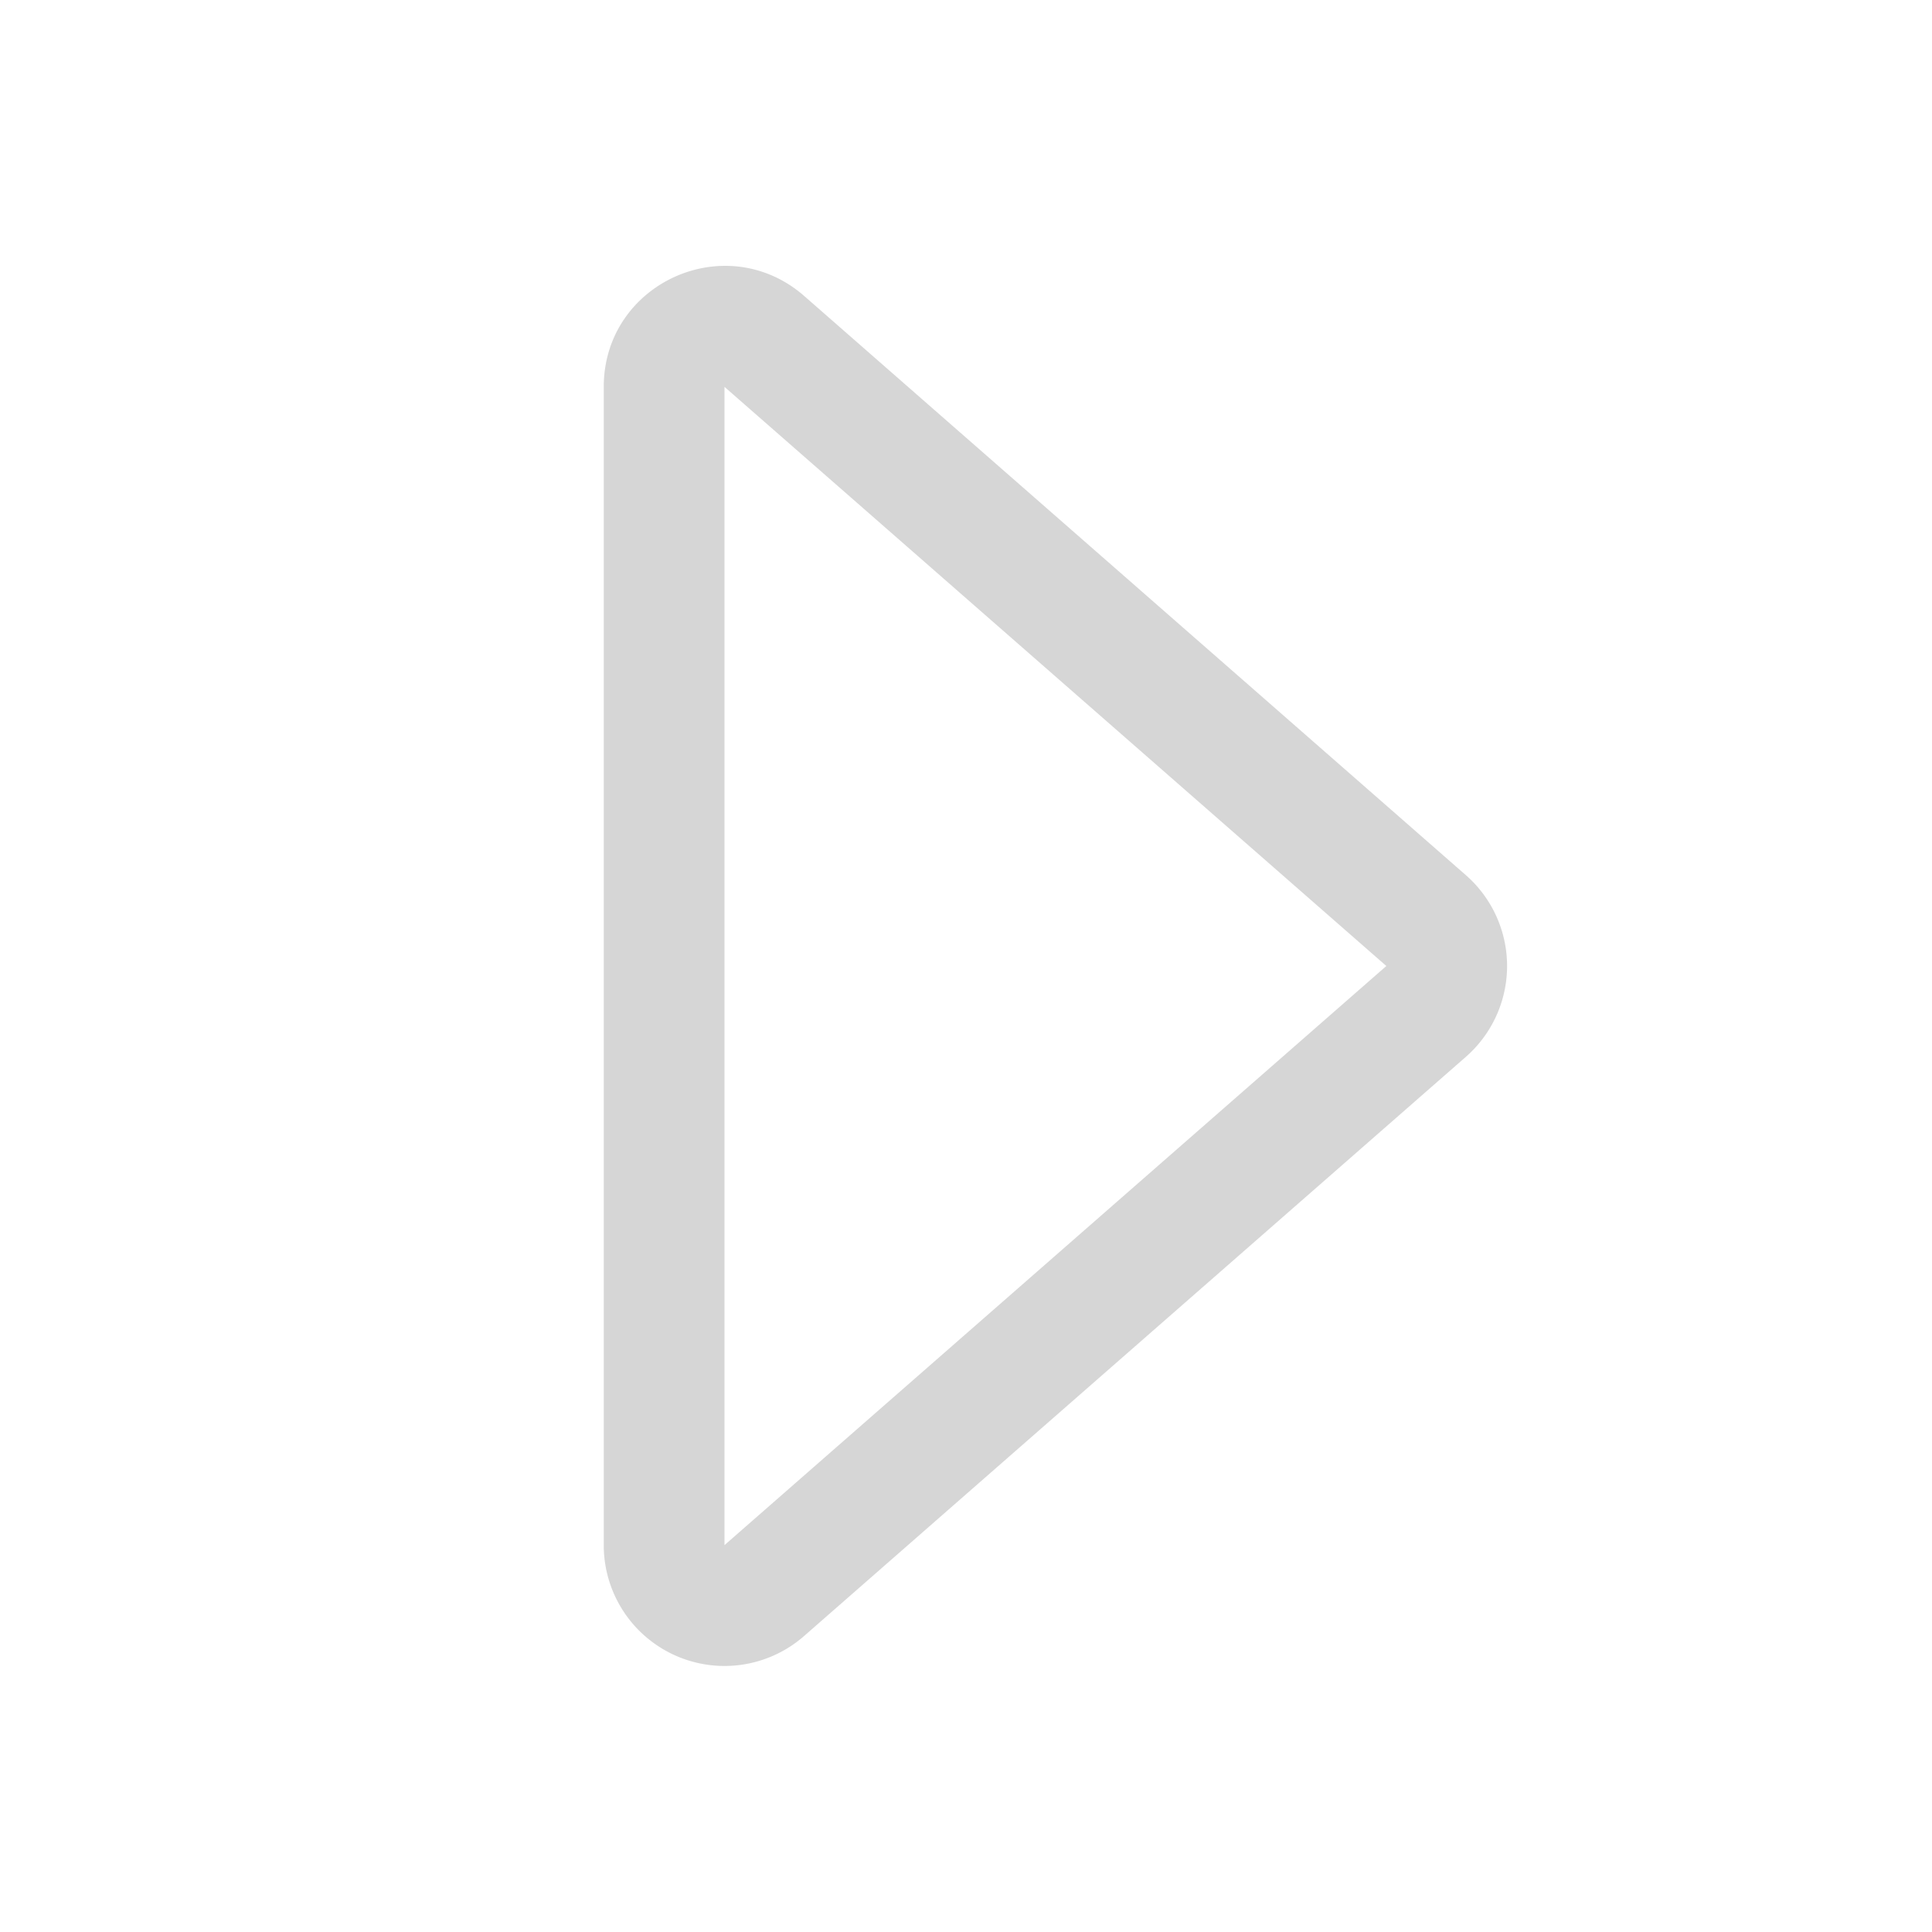 <svg xmlns="http://www.w3.org/2000/svg" width="16" height="16" fill="#777777" class="bi bi-caret-right" viewBox="0 0 16 16" opacity="0.3">
  <path d="M6 12.796V3.204L11.481 8zm.659.753 5.48-4.796a1 1 0 0 0 0-1.506L6.66 2.451C6.011 1.885 5 2.345 5 3.204v9.592a1 1 0 0 0 1.659.753"/>
</svg>